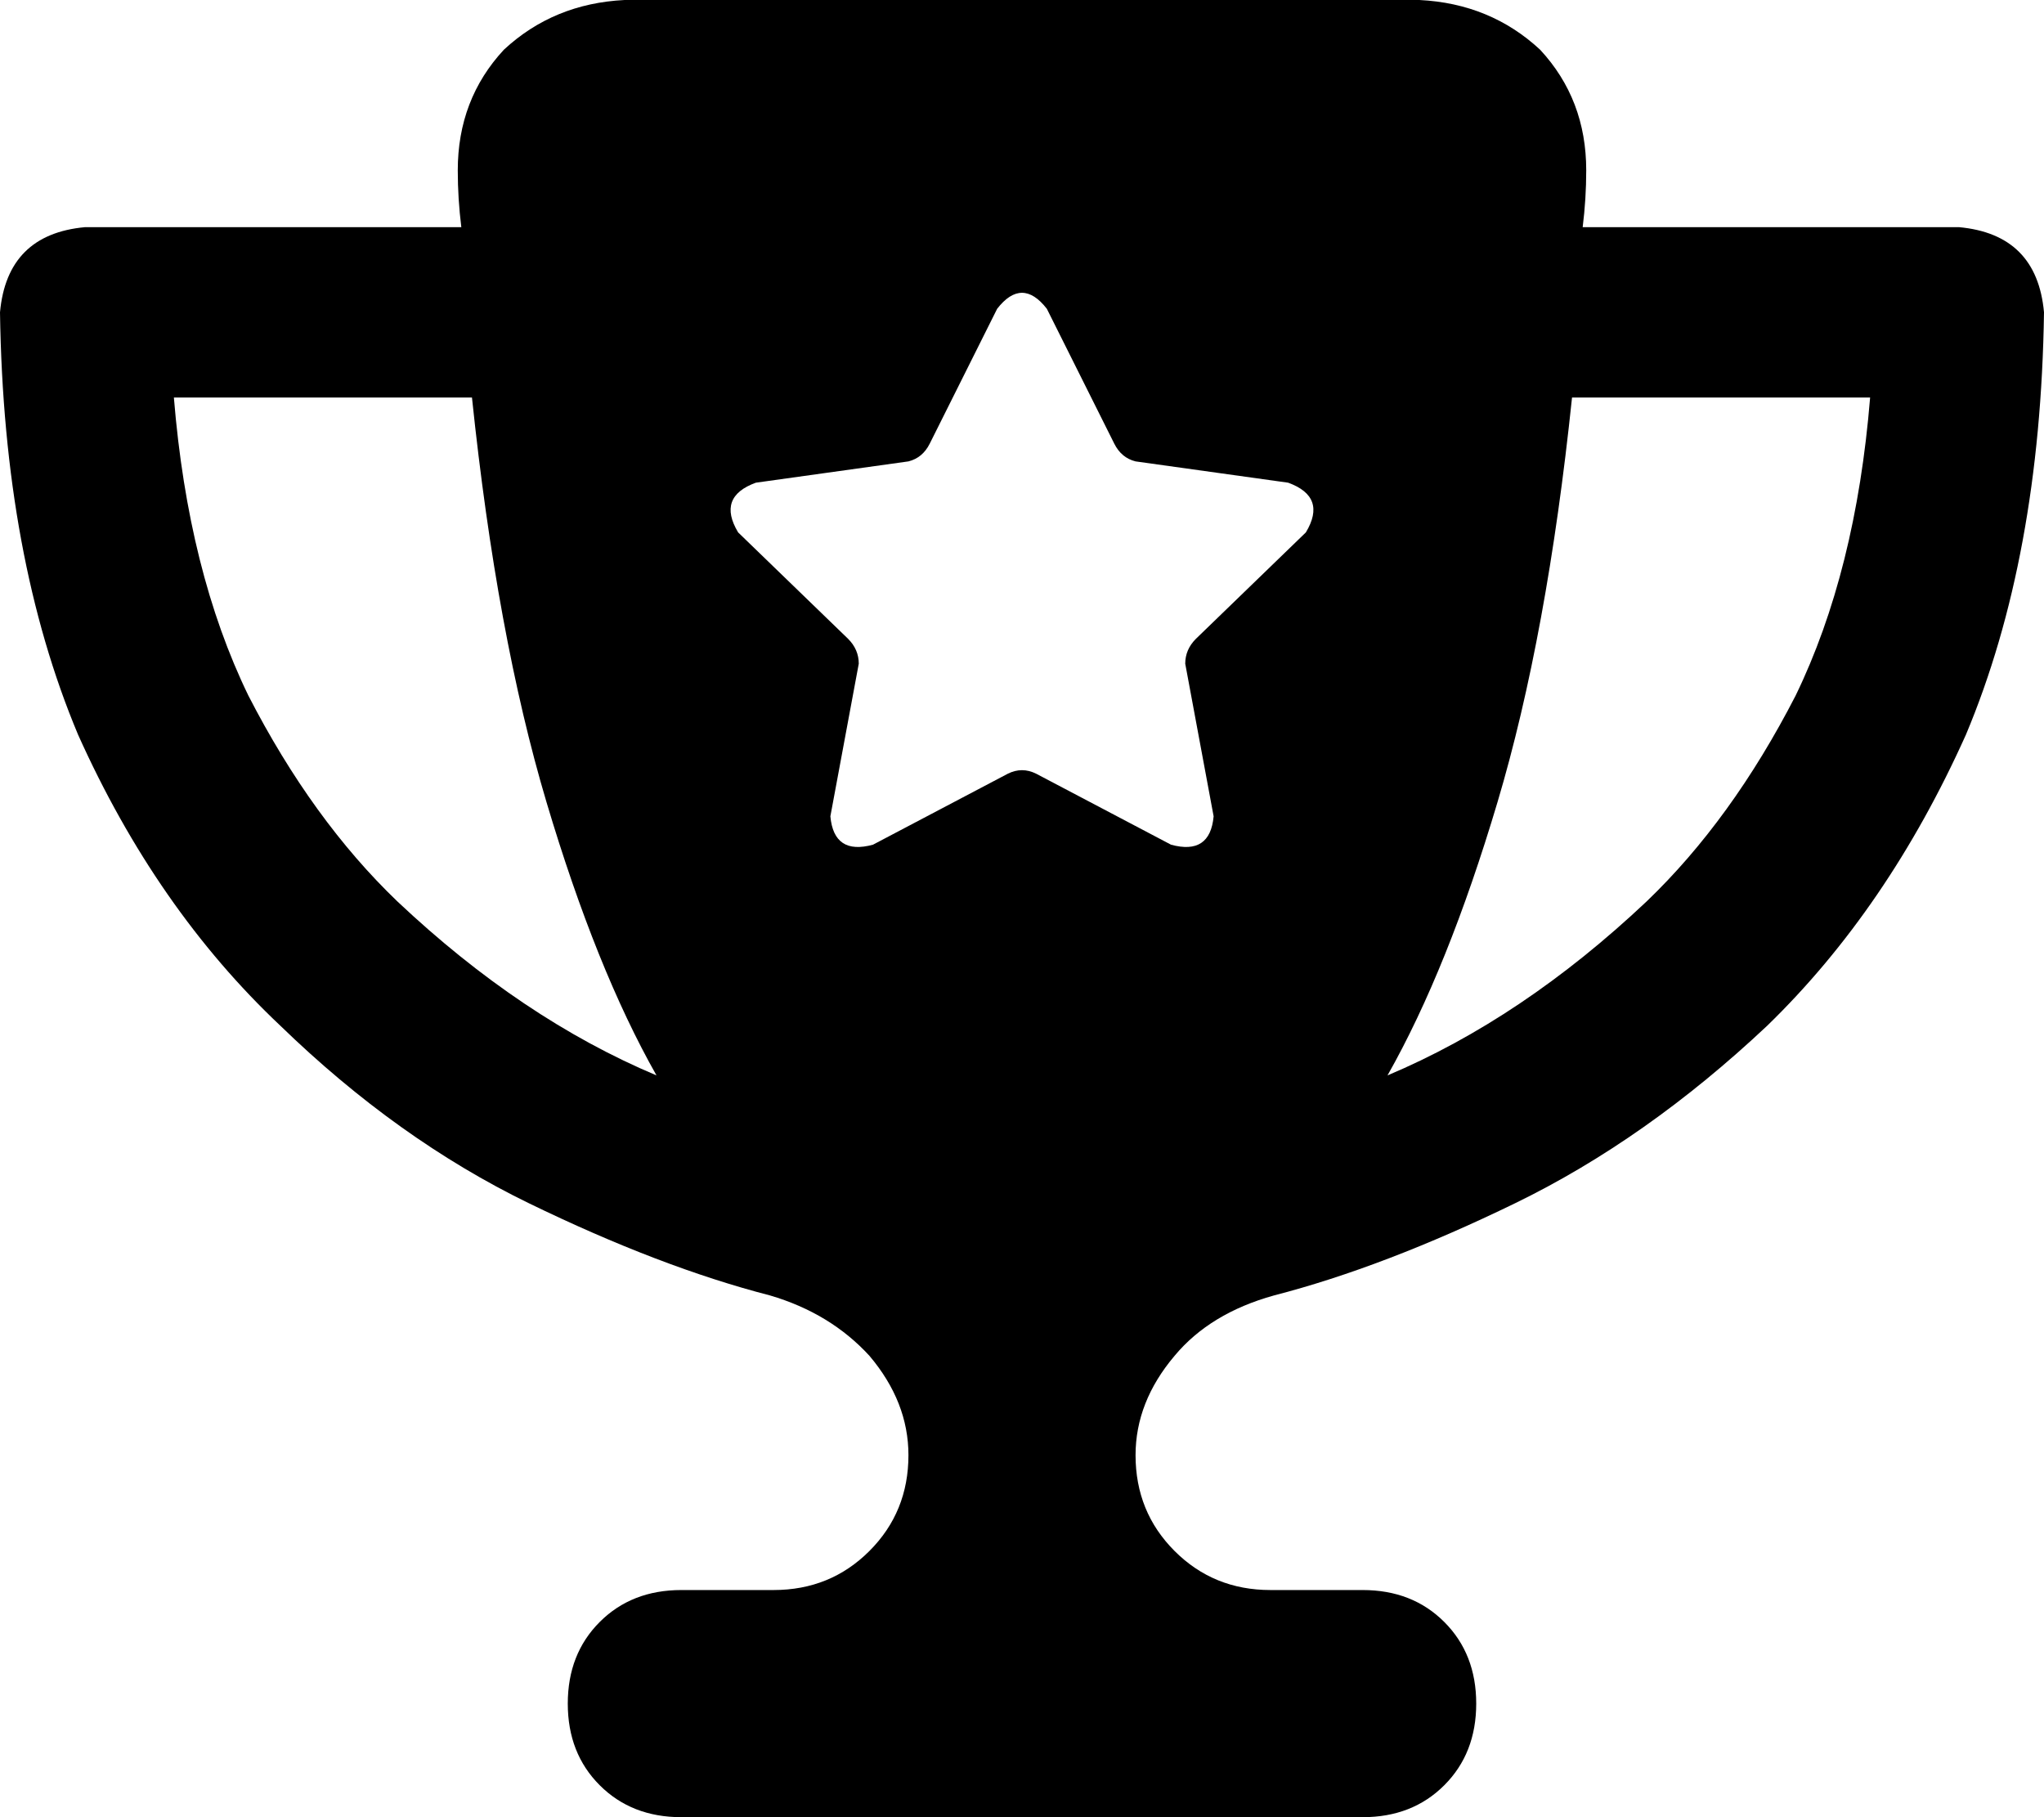 <svg viewBox="0 0 576 512">
  <path
    d="M 176 0 L 400 0 Q 420 1 434 14 Q 447 28 447 48 Q 447 56 446 64 L 552 64 Q 574 66 576 88 Q 575 157 554 207 Q 532 256 498 289 Q 464 321 427 339 Q 390 357 359 365 Q 341 370 331 382 Q 320 395 320 410 Q 320 426 331 437 Q 342 448 358 448 L 384 448 Q 398 448 407 457 Q 416 466 416 480 Q 416 494 407 503 Q 398 512 384 512 L 192 512 Q 178 512 169 503 Q 160 494 160 480 Q 160 466 169 457 Q 178 448 192 448 L 218 448 Q 234 448 245 437 Q 256 426 256 410 Q 256 395 245 382 Q 234 370 217 365 Q 186 357 149 339 Q 112 321 79 289 Q 44 256 22 207 Q 1 157 0 88 Q 2 66 24 64 L 130 64 Q 129 56 129 48 Q 129 28 142 14 Q 156 1 176 0 L 176 0 Z M 133 112 L 49 112 Q 53 161 70 196 Q 88 231 112 254 Q 147 287 185 303 Q 168 273 154 226 Q 140 179 133 112 L 133 112 Z M 391 303 Q 429 287 464 254 Q 488 231 506 196 Q 523 161 527 112 L 443 112 Q 436 179 422 226 Q 408 273 391 303 L 391 303 Z M 295 87 Q 288 78 281 87 L 262 125 Q 260 129 256 130 L 213 136 Q 202 140 208 150 L 239 180 Q 242 183 242 187 L 234 230 Q 235 241 246 238 L 284 218 Q 288 216 292 218 L 330 238 Q 341 241 342 230 L 334 187 Q 334 183 337 180 L 368 150 Q 374 140 363 136 L 320 130 Q 316 129 314 125 L 295 87 L 295 87 Z"
  />
</svg>